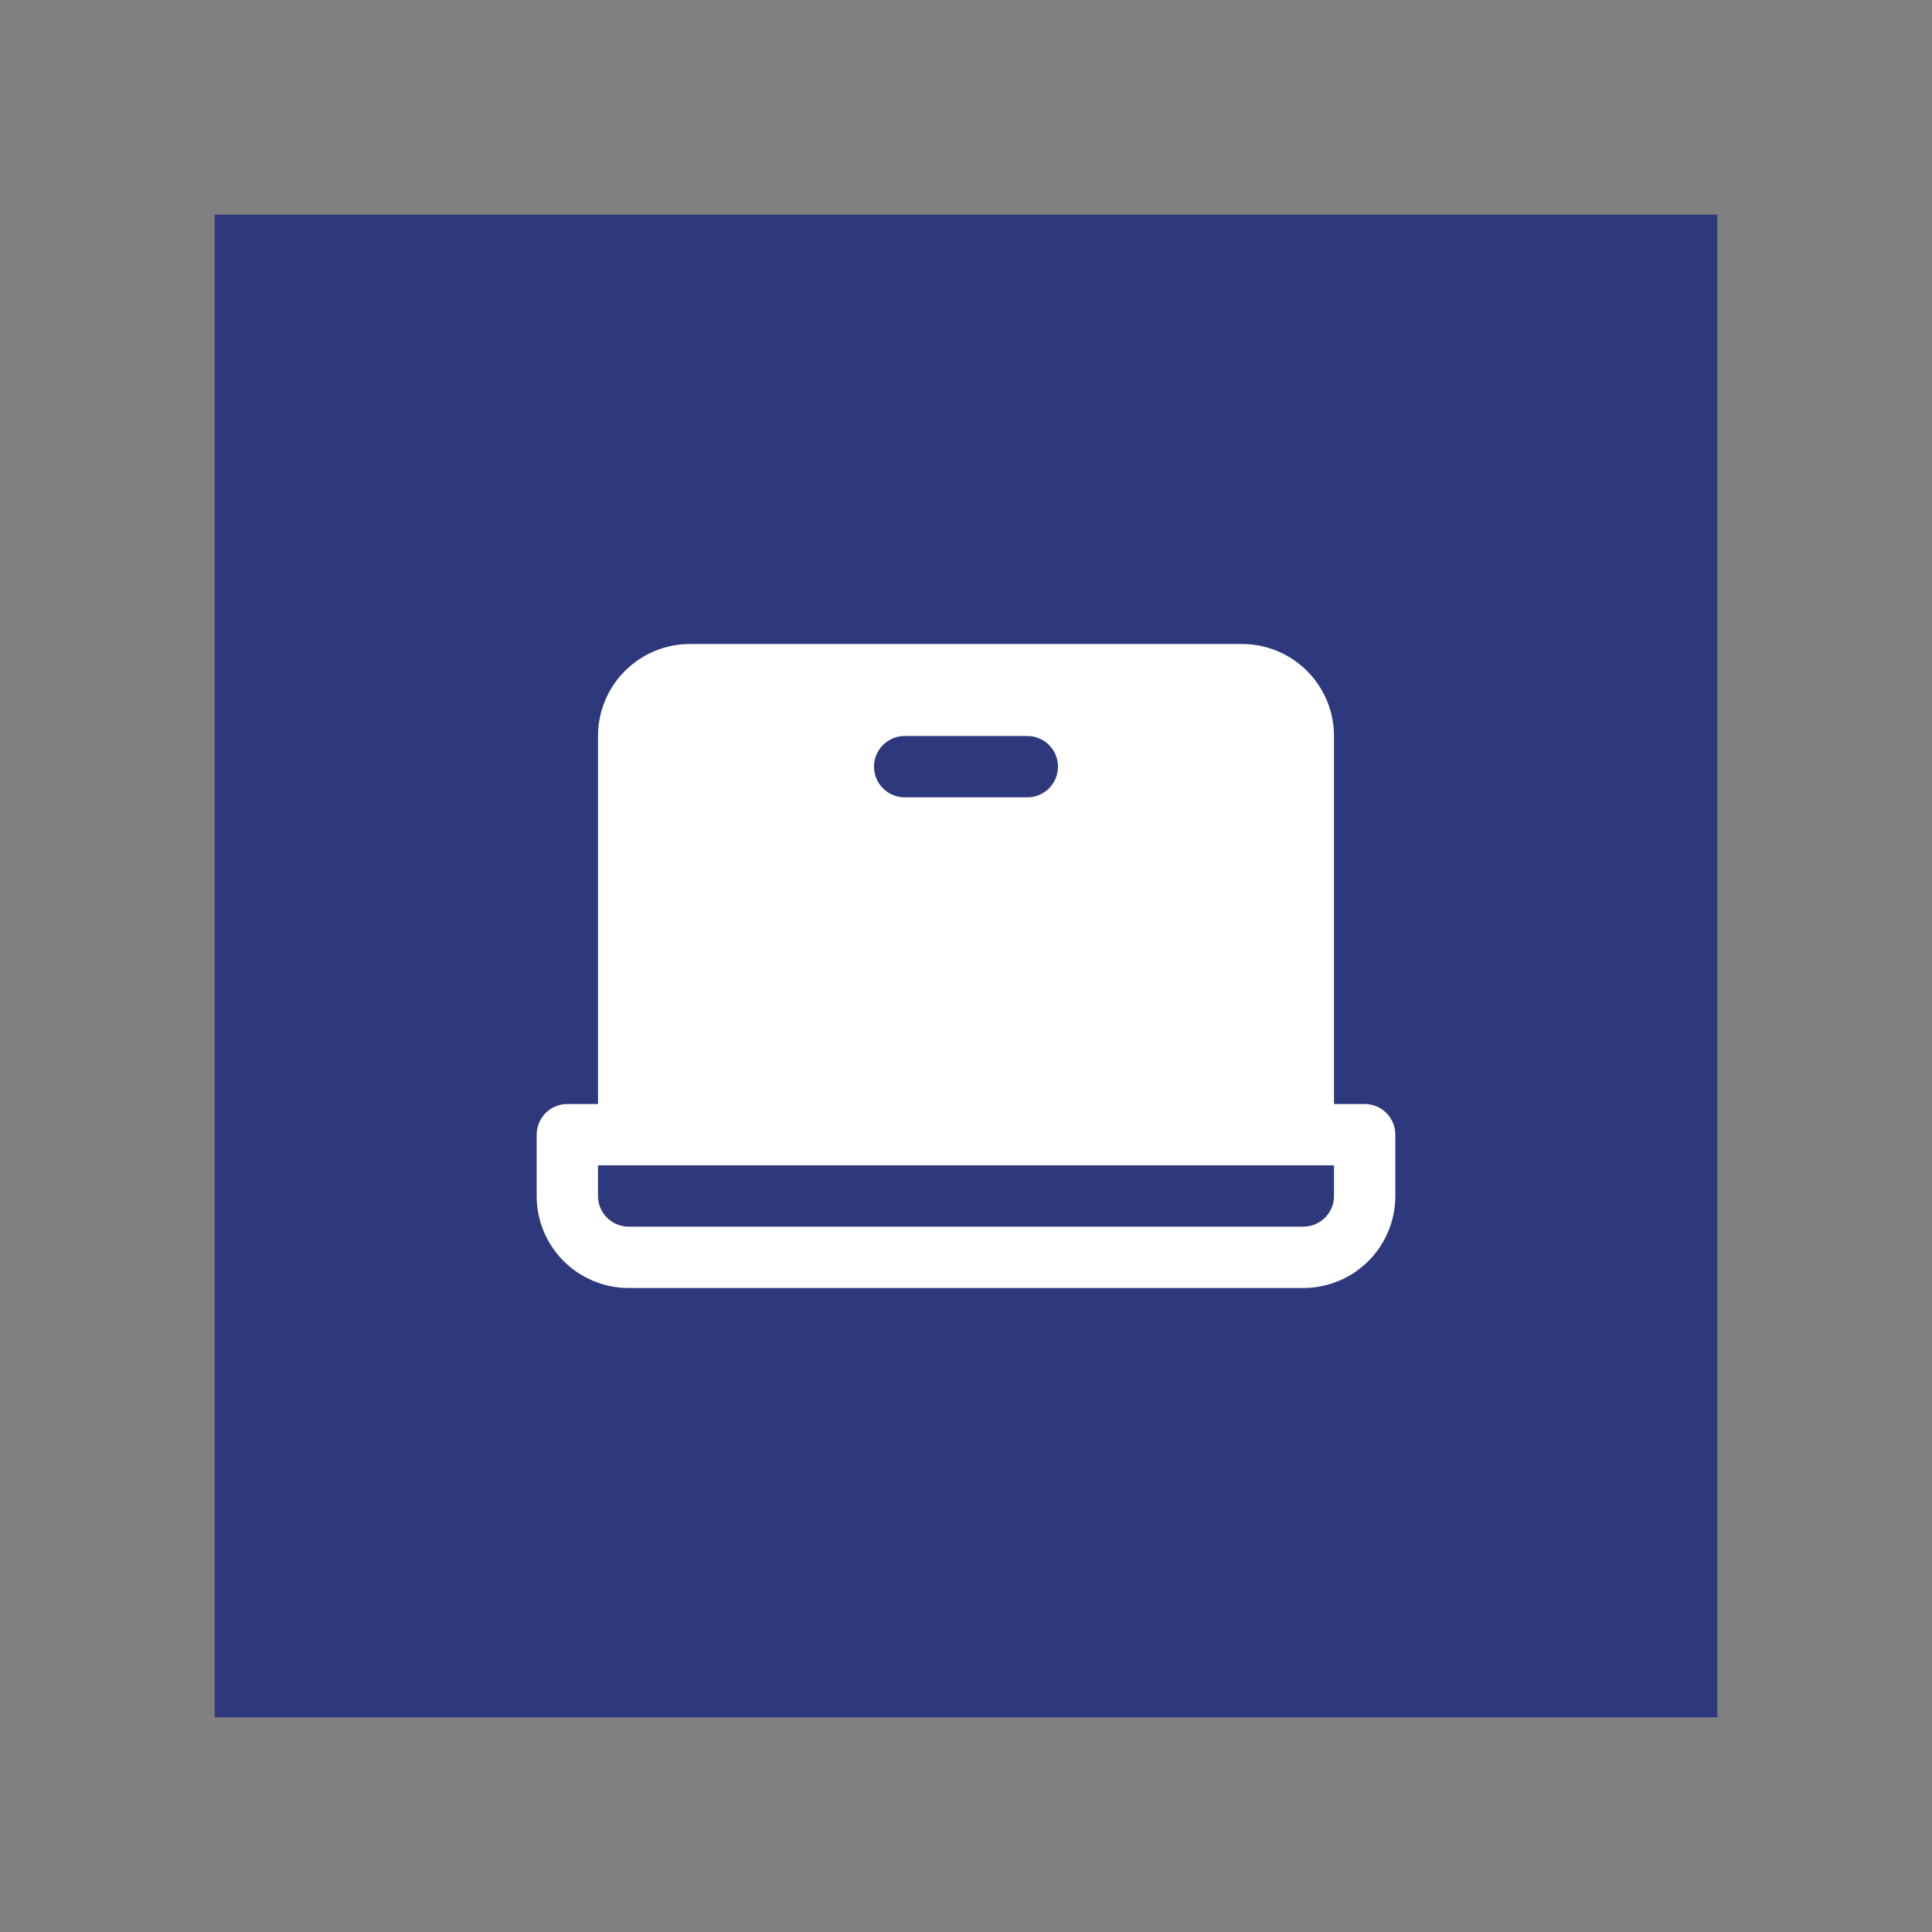 <svg width="90" height="90" viewBox="0 0 90 90" fill="none" xmlns="http://www.w3.org/2000/svg">
<rect x="0" y="0" width="90" height="90" fill="#808080" stroke="none"/>
<rect width="70" height="70" transform="translate(10 10)" fill="#2D387D"/>
<path d="M63.571 51.429H62.143V34.286C62.143 33.149 61.691 32.059 60.888 31.255C60.084 30.451 58.994 30 57.857 30H32.143C31.006 30 29.916 30.451 29.112 31.255C28.309 32.059 27.857 33.149 27.857 34.286V51.429H26.429C26.05 51.429 25.686 51.579 25.418 51.847C25.151 52.115 25 52.478 25 52.857V55.714C25 56.851 25.451 57.941 26.255 58.745C27.059 59.548 28.149 60 29.286 60H60.714C61.851 60 62.941 59.548 63.745 58.745C64.549 57.941 65 56.851 65 55.714V52.857C65 52.478 64.85 52.115 64.582 51.847C64.314 51.579 63.95 51.429 63.571 51.429ZM42.143 34.286H47.857C48.236 34.286 48.599 34.436 48.867 34.704C49.135 34.972 49.286 35.335 49.286 35.714C49.286 36.093 49.135 36.456 48.867 36.724C48.599 36.992 48.236 37.143 47.857 37.143H42.143C41.764 37.143 41.401 36.992 41.133 36.724C40.865 36.456 40.714 36.093 40.714 35.714C40.714 35.335 40.865 34.972 41.133 34.704C41.401 34.436 41.764 34.286 42.143 34.286ZM62.143 55.714C62.143 56.093 61.992 56.456 61.724 56.724C61.456 56.992 61.093 57.143 60.714 57.143H29.286C28.907 57.143 28.544 56.992 28.276 56.724C28.008 56.456 27.857 56.093 27.857 55.714V54.286H62.143V55.714Z" fill="white"/>
</svg>
